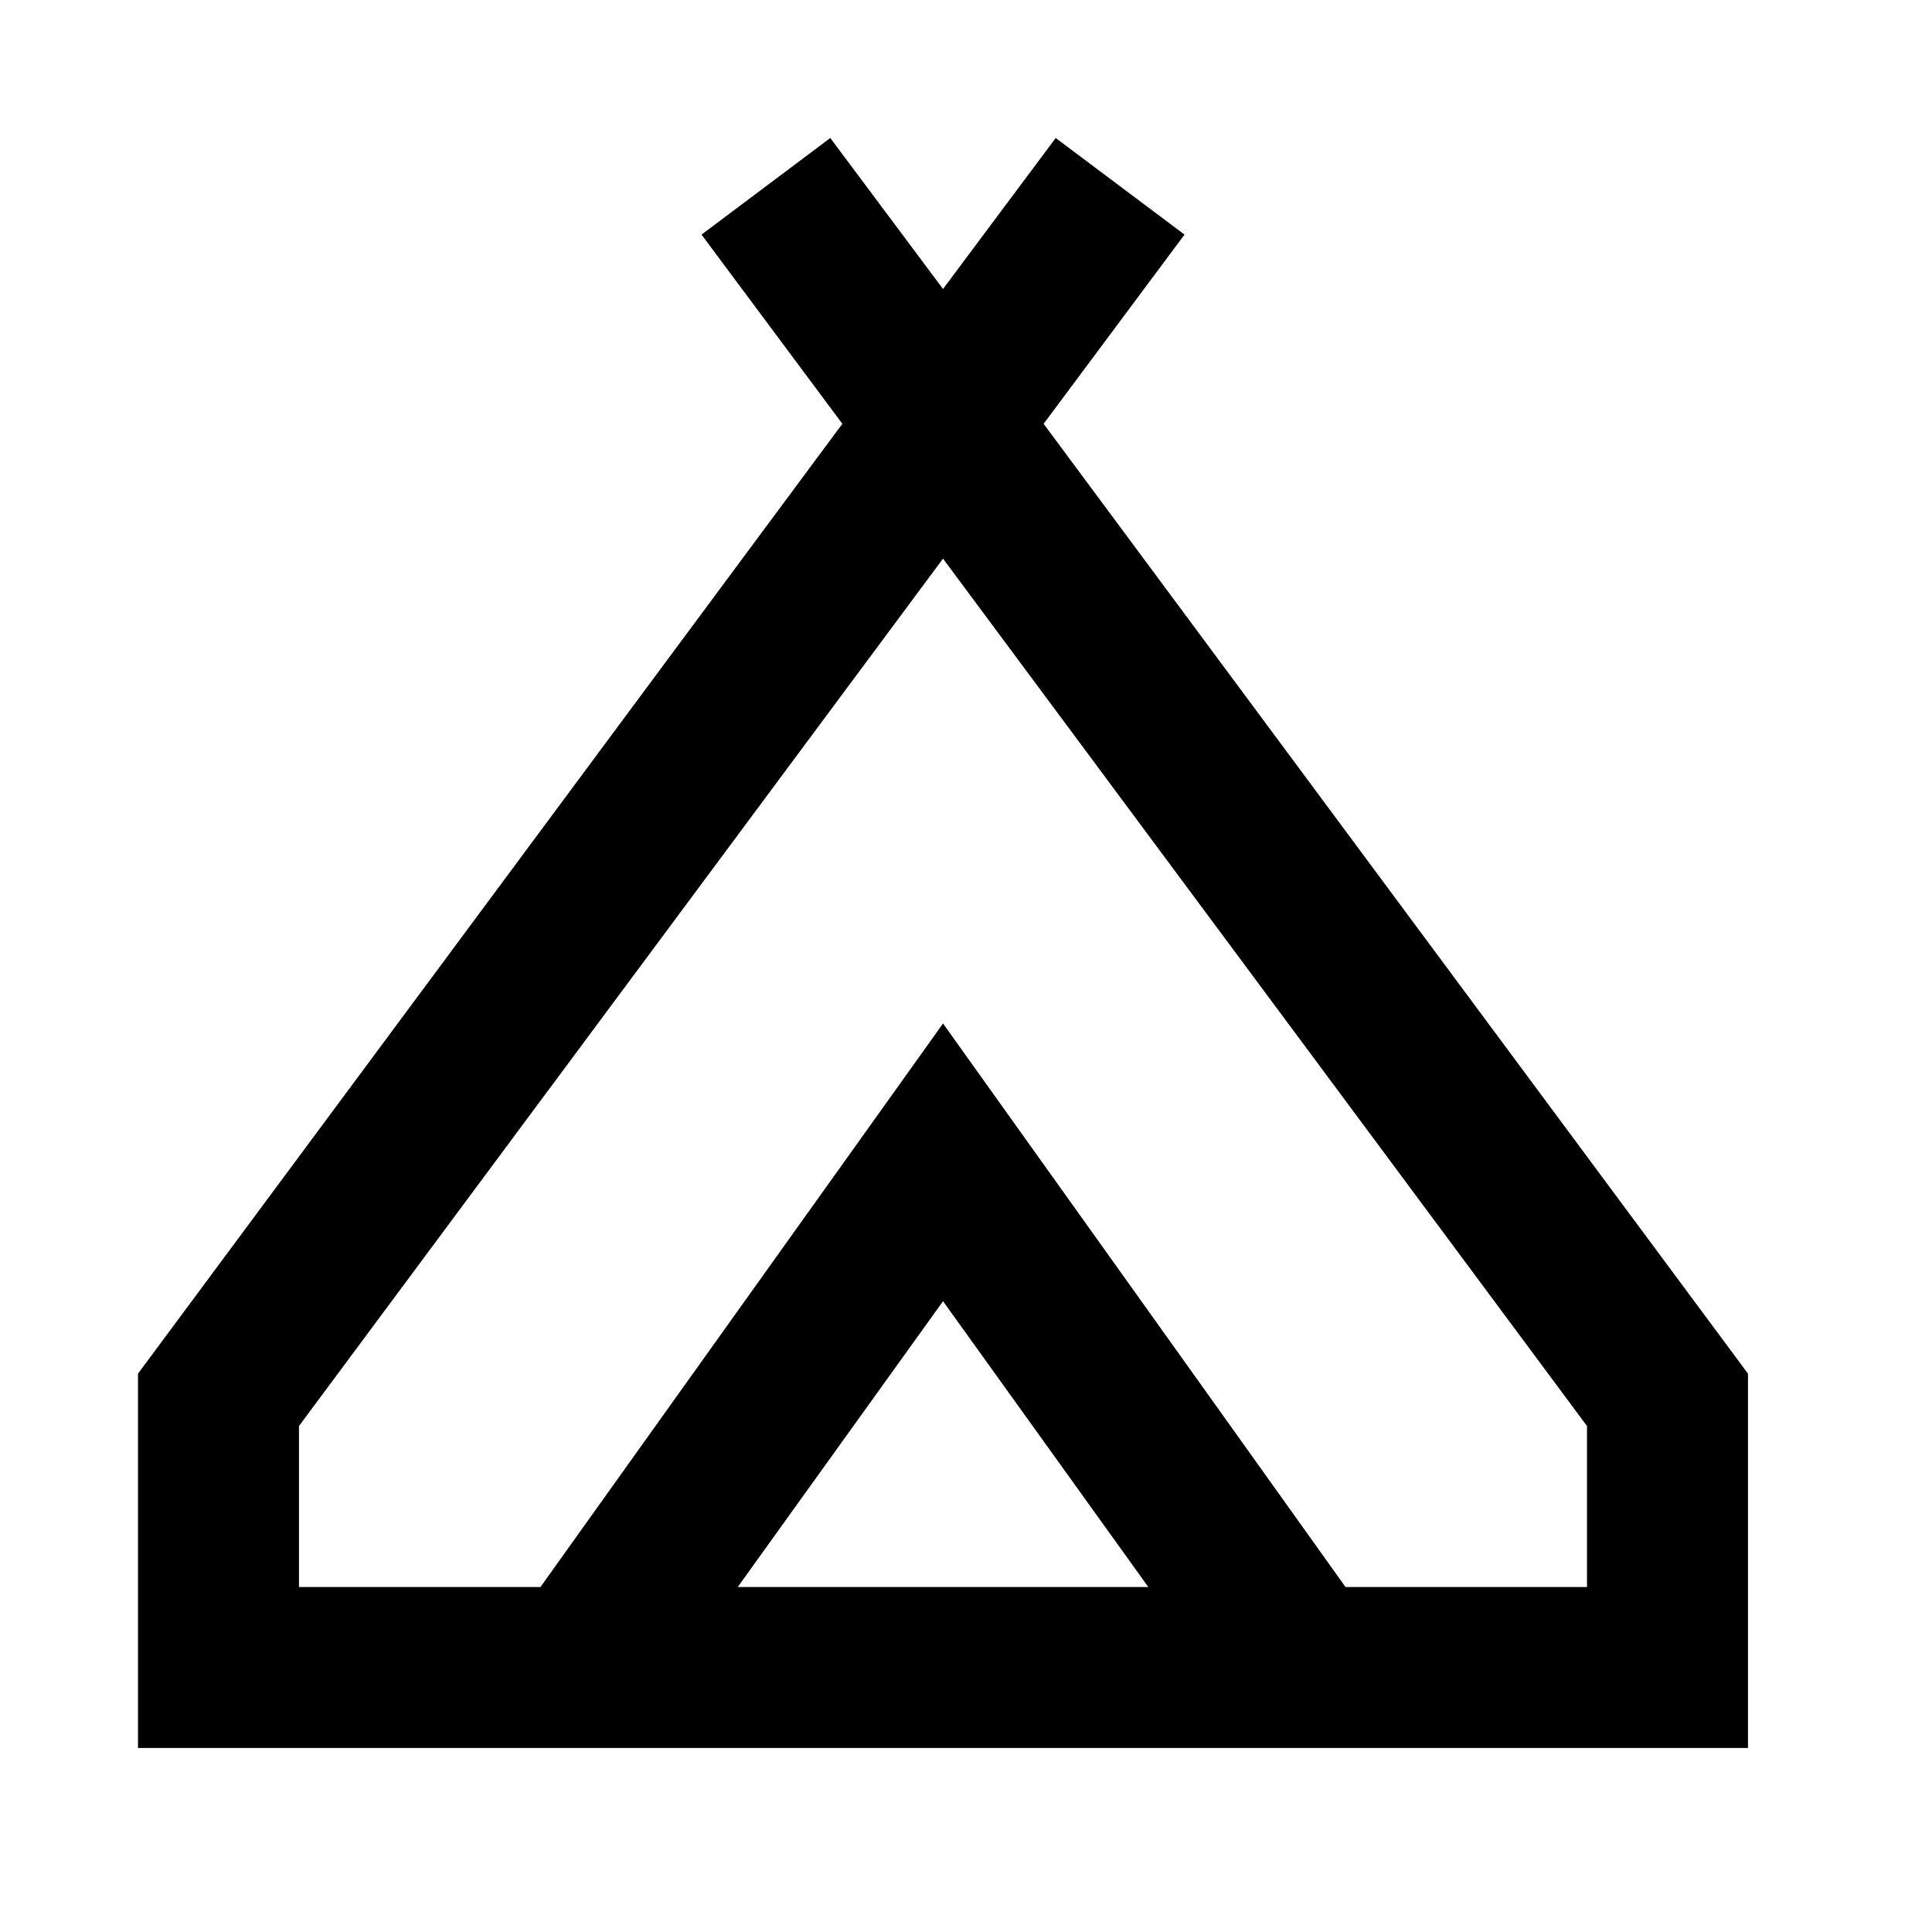 <svg width="28" height="28" viewBox="0 0 28 28" fill="none" xmlns="http://www.w3.org/2000/svg">
<path d="M2 25.333V19.908L12.208 6.142L10.167 3.4L12.033 2L13.667 4.188L15.3 2L17.167 3.4L15.125 6.142L25.333 19.908V25.333H2ZM13.667 8.096L4.333 20.667V23H7.833L13.667 14.833L19.5 23H23V20.667L13.667 8.096ZM10.692 23H16.642L13.667 18.858L10.692 23Z" fill="current"/>
</svg>
